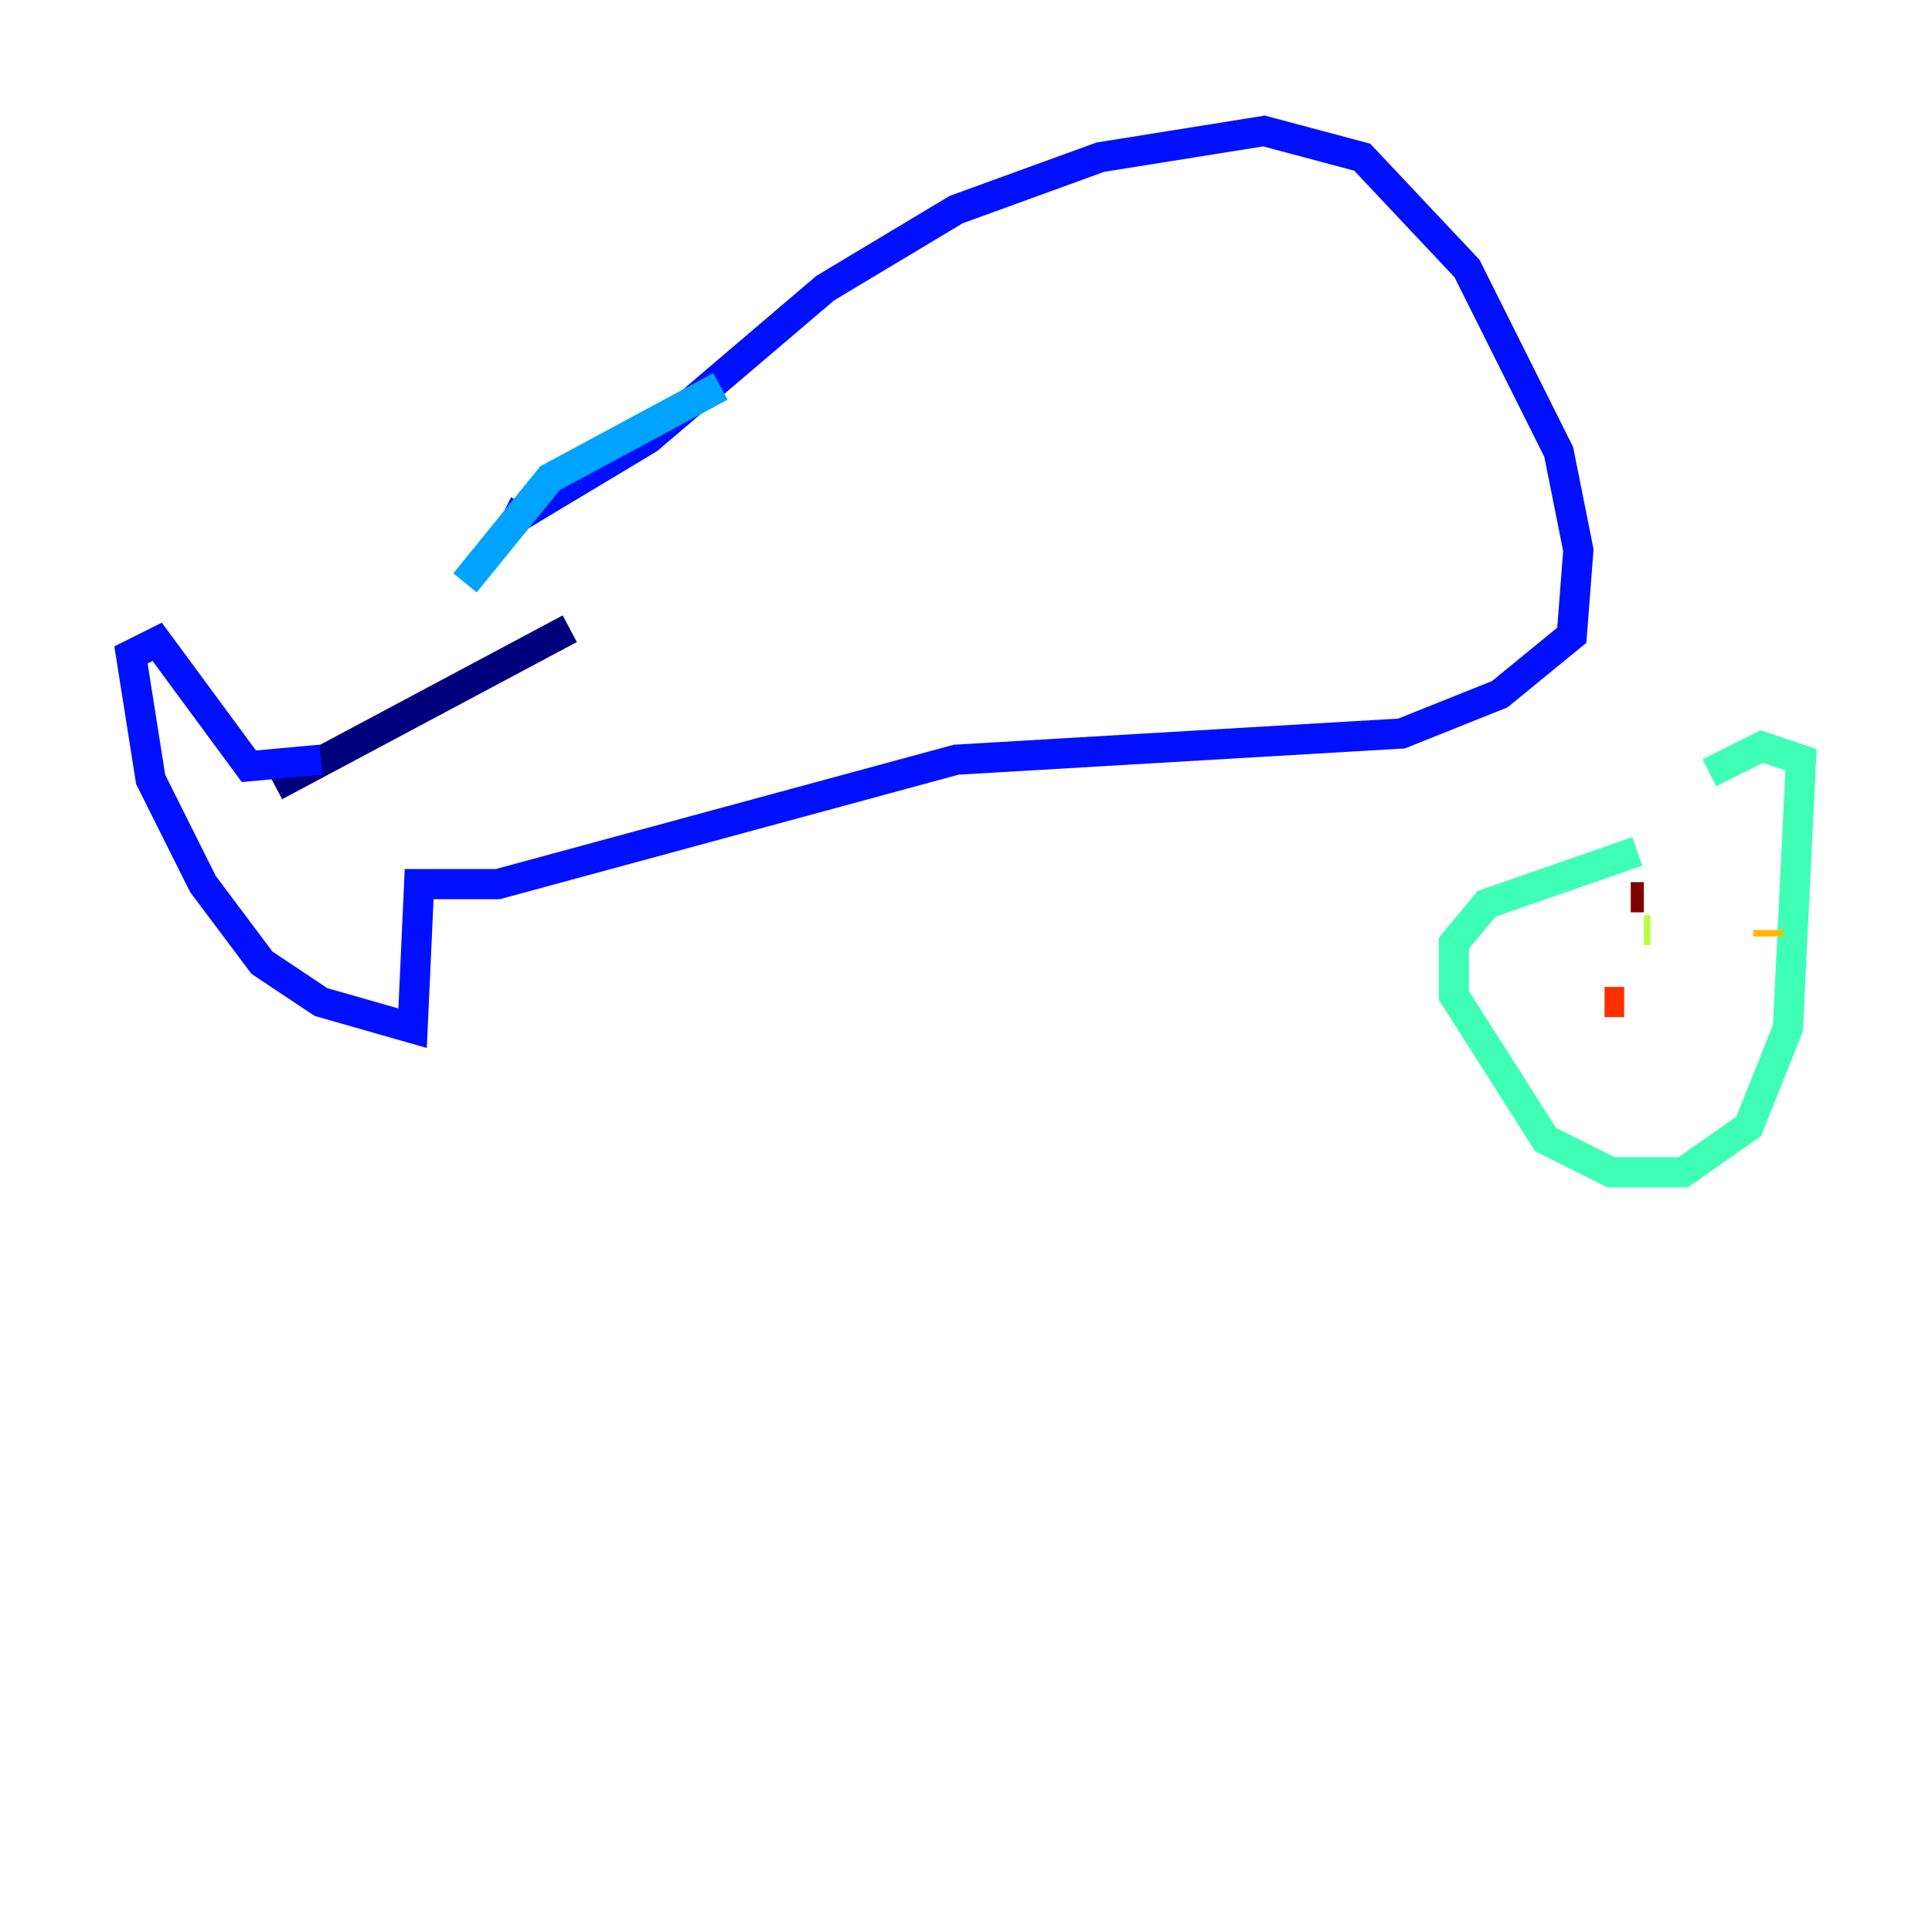 <?xml version="1.0" encoding="utf-8" ?>
<svg baseProfile="tiny" height="128" version="1.2" viewBox="0,0,128,128" width="128" xmlns="http://www.w3.org/2000/svg" xmlns:ev="http://www.w3.org/2001/xml-events" xmlns:xlink="http://www.w3.org/1999/xlink"><defs /><polyline fill="none" points="37.749,41.654 18.224,52.068" stroke="#00007f" stroke-width="2" /><polyline fill="none" points="21.261,50.332 16.488,50.766 10.414,42.522 8.678,43.39 9.98,51.634 13.451,58.576 17.356,63.783 21.261,66.386 27.336,68.122 27.77,58.576 32.976,58.576 63.349,50.332 92.854,48.597 99.363,45.993 104.136,42.088 104.57,36.447 103.268,29.939 97.193,17.79 90.251,10.414 83.742,8.678 72.895,10.414 63.349,13.885 54.671,19.091 42.956,29.071 34.278,34.278 33.41,33.844" stroke="#0010ff" stroke-width="2" /><polyline fill="none" points="47.729,25.6 36.447,31.675 30.807,38.617" stroke="#00a4ff" stroke-width="2" /><polyline fill="none" points="108.475,56.407 98.495,59.878 96.325,62.481 96.325,65.953 102.4,75.498 106.739,77.668 111.512,77.668 115.851,74.63 118.454,68.122 119.322,50.332 116.719,49.464 113.248,51.2" stroke="#3fffb7" stroke-width="2" /><polyline fill="none" points="109.342,61.614 108.909,61.614" stroke="#b7ff3f" stroke-width="2" /><polyline fill="none" points="117.153,61.614 117.153,62.047" stroke="#ffb900" stroke-width="2" /><polyline fill="none" points="107.607,66.386 106.305,66.386" stroke="#ff3000" stroke-width="2" /><polyline fill="none" points="108.909,59.444 108.041,59.444" stroke="#7f0000" stroke-width="2" /></svg>